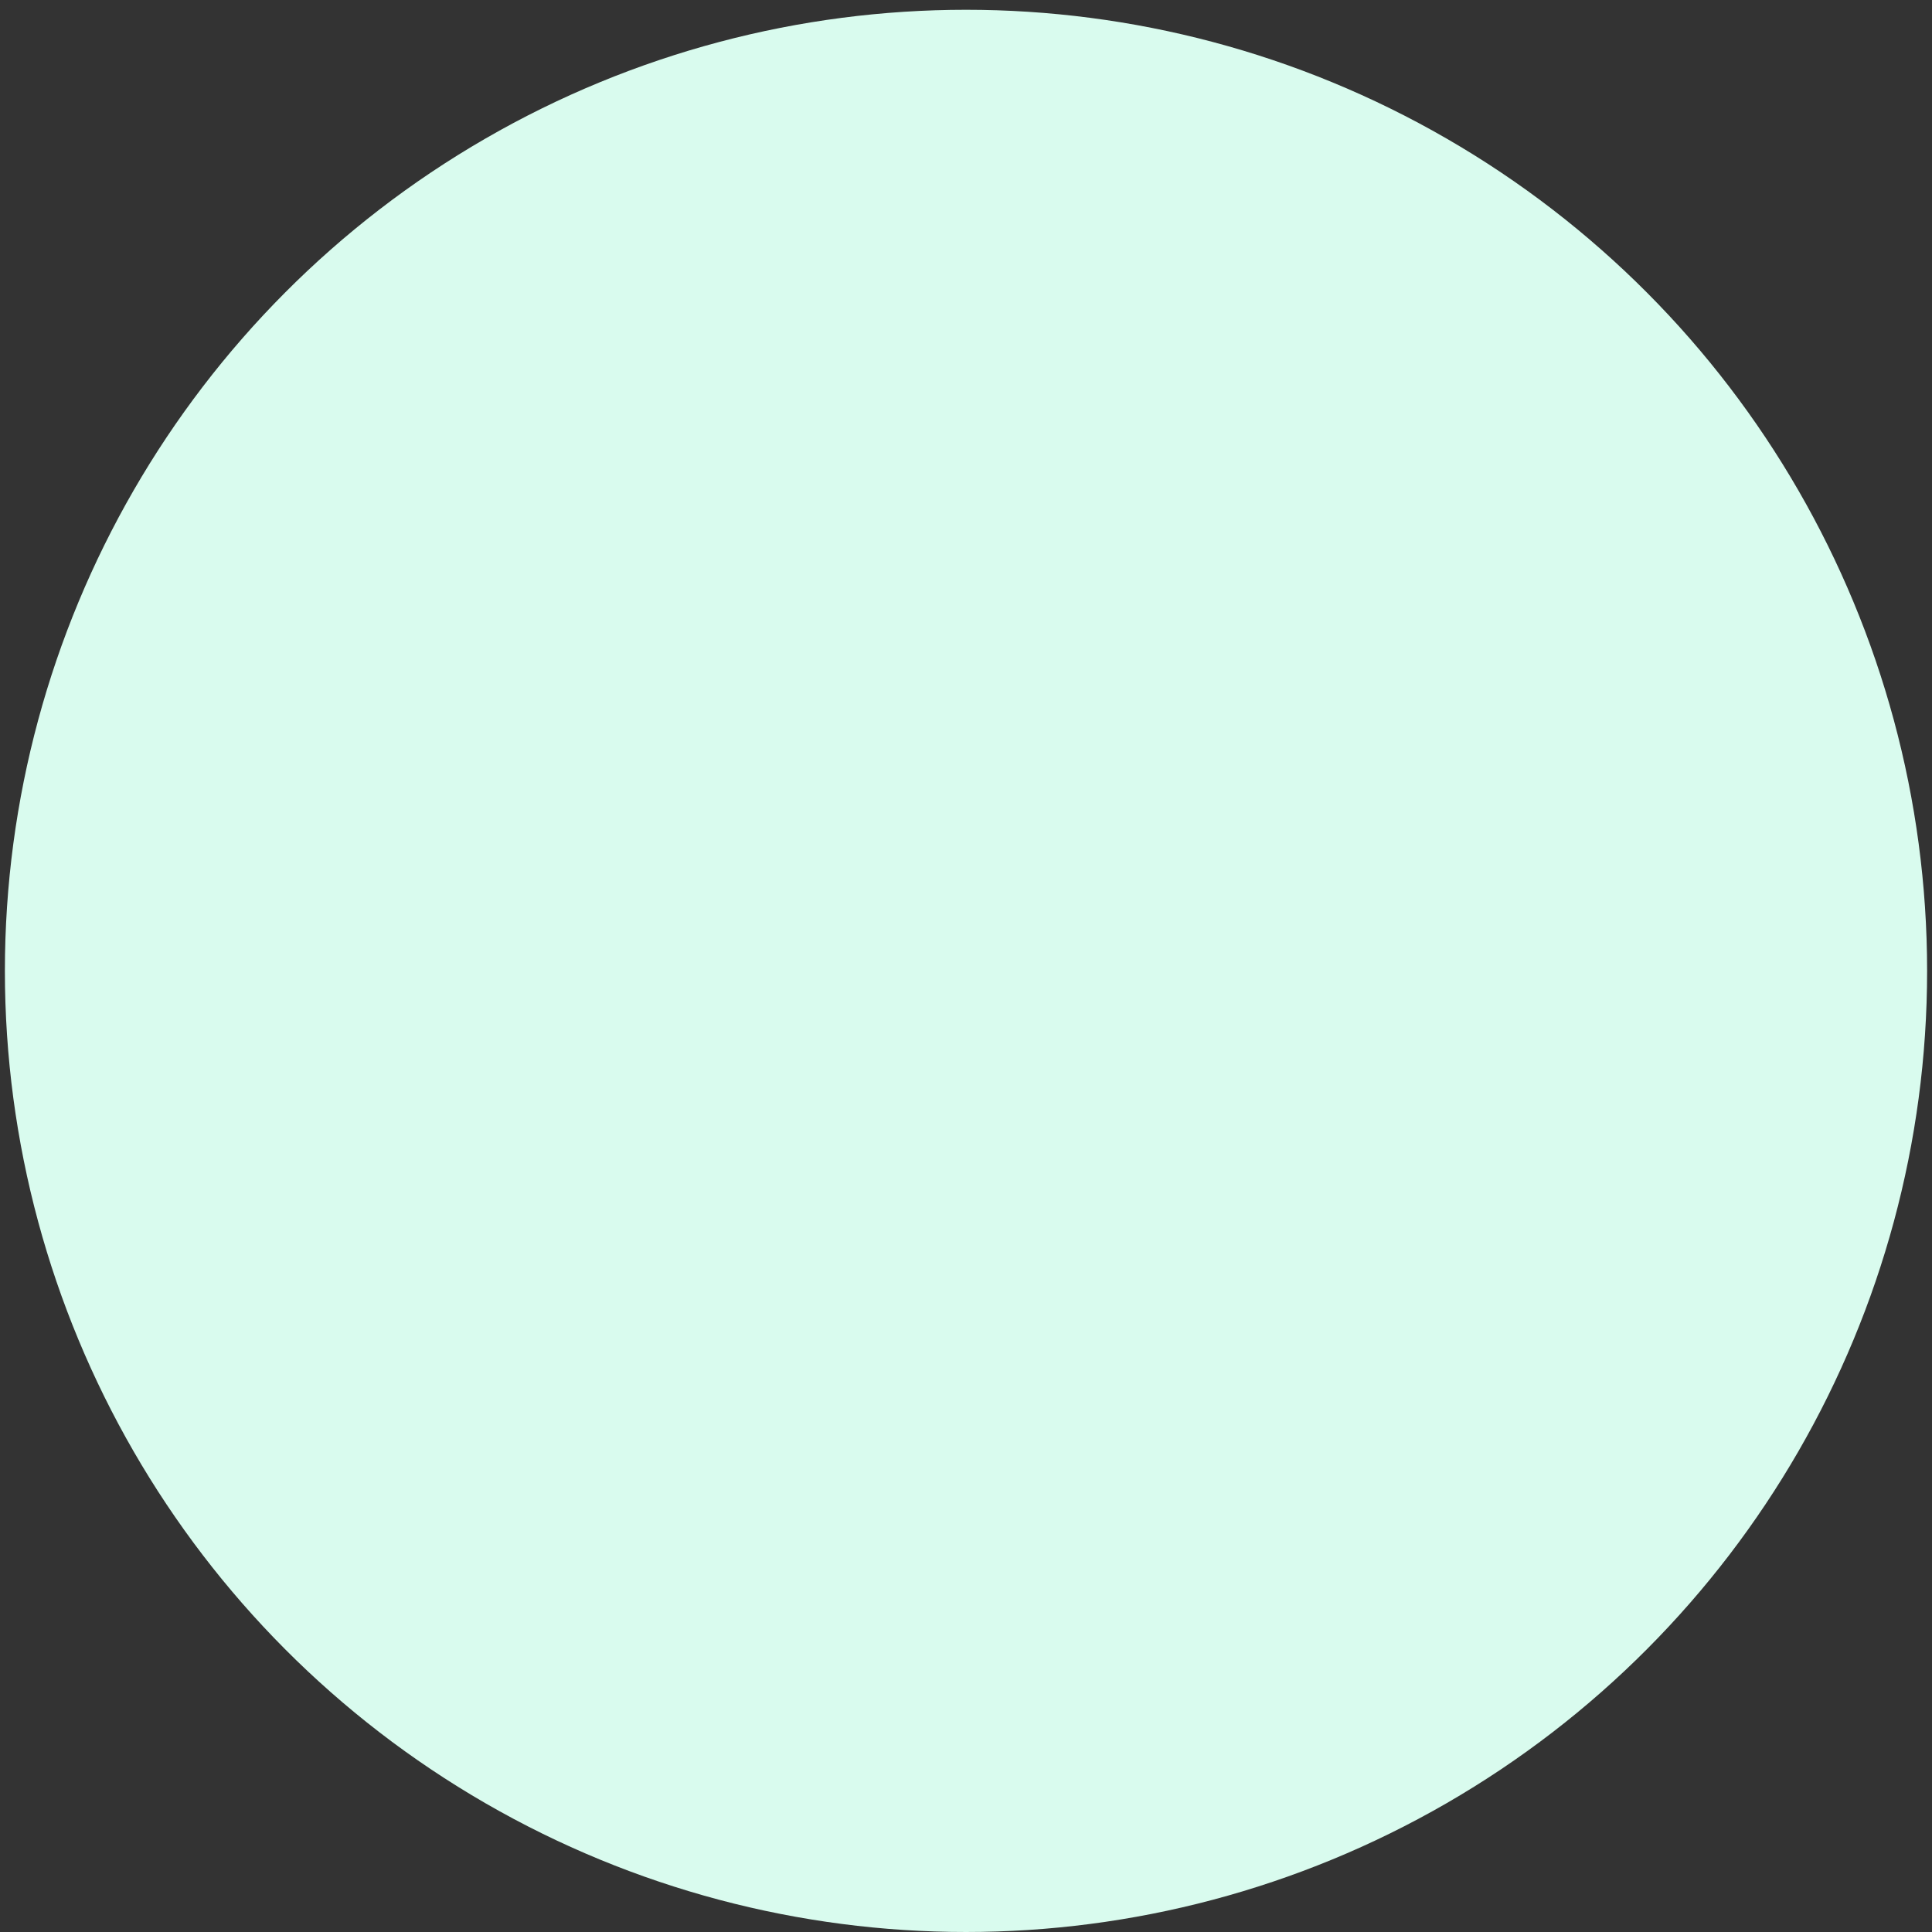 <svg width="173" height="173" viewBox="0 0 173 173" fill="none" xmlns="http://www.w3.org/2000/svg">
<rect x="0" y="0" width="173" height="173" fill="#333333" stroke="none"/>
<circle id="Ellipse 2" cx="86.5" cy="86.938" r="86.062" fill="#D9FBEE"/>
</svg>
